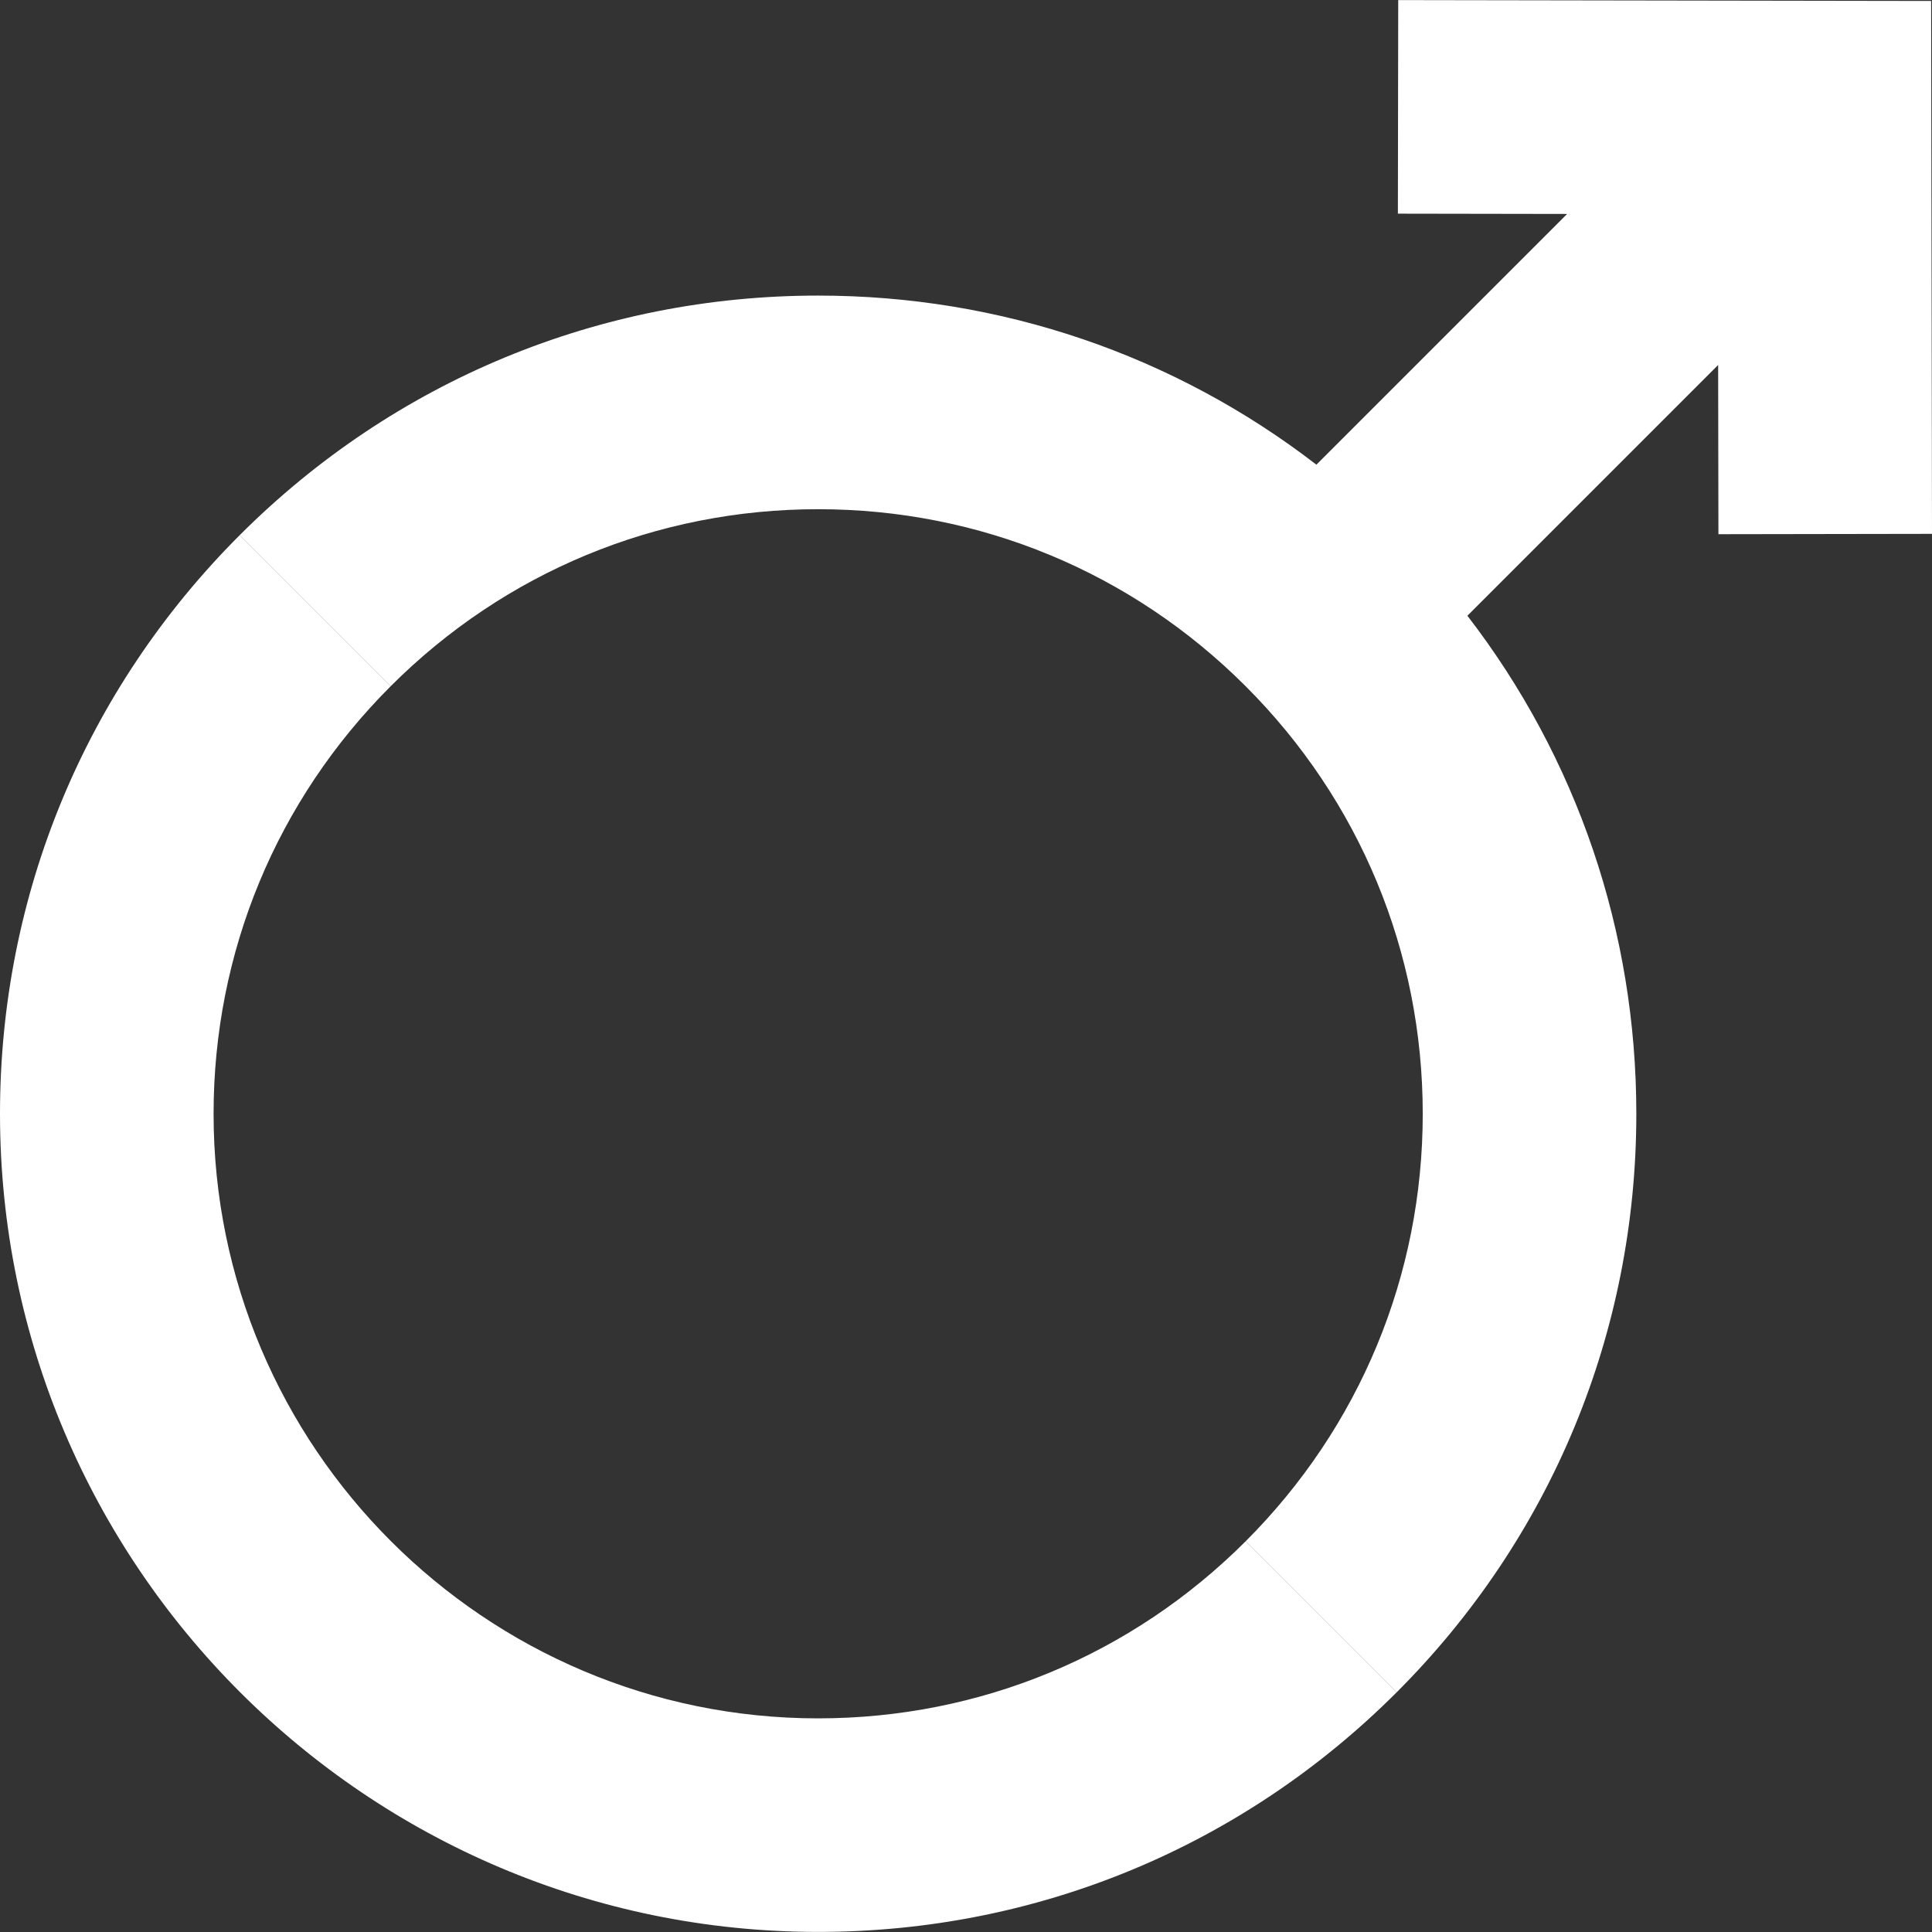 <?xml version="1.0" encoding="iso-8859-1"?>
<!-- Generator: Adobe Illustrator 19.0.0, SVG Export Plug-In . SVG Version: 6.00 Build 0)  -->
<svg version="1.1" id="Layer_1" xmlns="http://www.w3.org/2000/svg" xmlns:xlink="http://www.w3.org/1999/xlink" x="0px" y="0px"
	 viewBox="0 0 361.836 361.836" style="enable-background:new 0 0 361.836 361.836;" xml:space="preserve">
<rect x="0" y="0" width="361.836" height="361.836" fill="#333333" stroke="none"/>
<g>
	<path style="fill:white;" d="M321.836,100.049l40-0.065l-0.162-99.805l-99.806-0.162l-0.064,40l31.696,0.052l-46.958,46.959
		c-26.641-20.536-59.12-31.668-93.312-31.668c-40.927,0-79.408,15.938-108.35,44.88l28.284,28.284
		c21.383-21.383,49.823-33.163,80.066-33.156c30.243-0.007,58.683,11.773,80.066,33.156c21.39,21.39,33.163,49.823,33.163,80.073
		c0,30.236-11.781,58.676-33.163,80.059l28.284,28.284c28.942-28.942,44.88-67.423,44.88-108.35
		c0-34.175-11.121-66.639-31.638-93.273l46.963-46.963L321.836,100.049z"/>
	<path style="fill:white;" d="M153.23,321.826c-62.438,0-113.236-50.799-113.229-113.229c0-30.25,11.773-58.683,33.163-80.073
		L44.88,100.24C15.938,129.182,0,167.662,0,208.59c0,84.499,68.738,153.237,153.23,153.23c40.927,0,79.408-15.938,108.35-44.88
		l-28.284-28.284C211.906,310.045,183.473,321.819,153.23,321.826z"/>
</g>
<g>
</g>
<g>
</g>
<g>
</g>
<g>
</g>
<g>
</g>
<g>
</g>
<g>
</g>
<g>
</g>
<g>
</g>
<g>
</g>
<g>
</g>
<g>
</g>
<g>
</g>
<g>
</g>
<g>
</g>
</svg>

